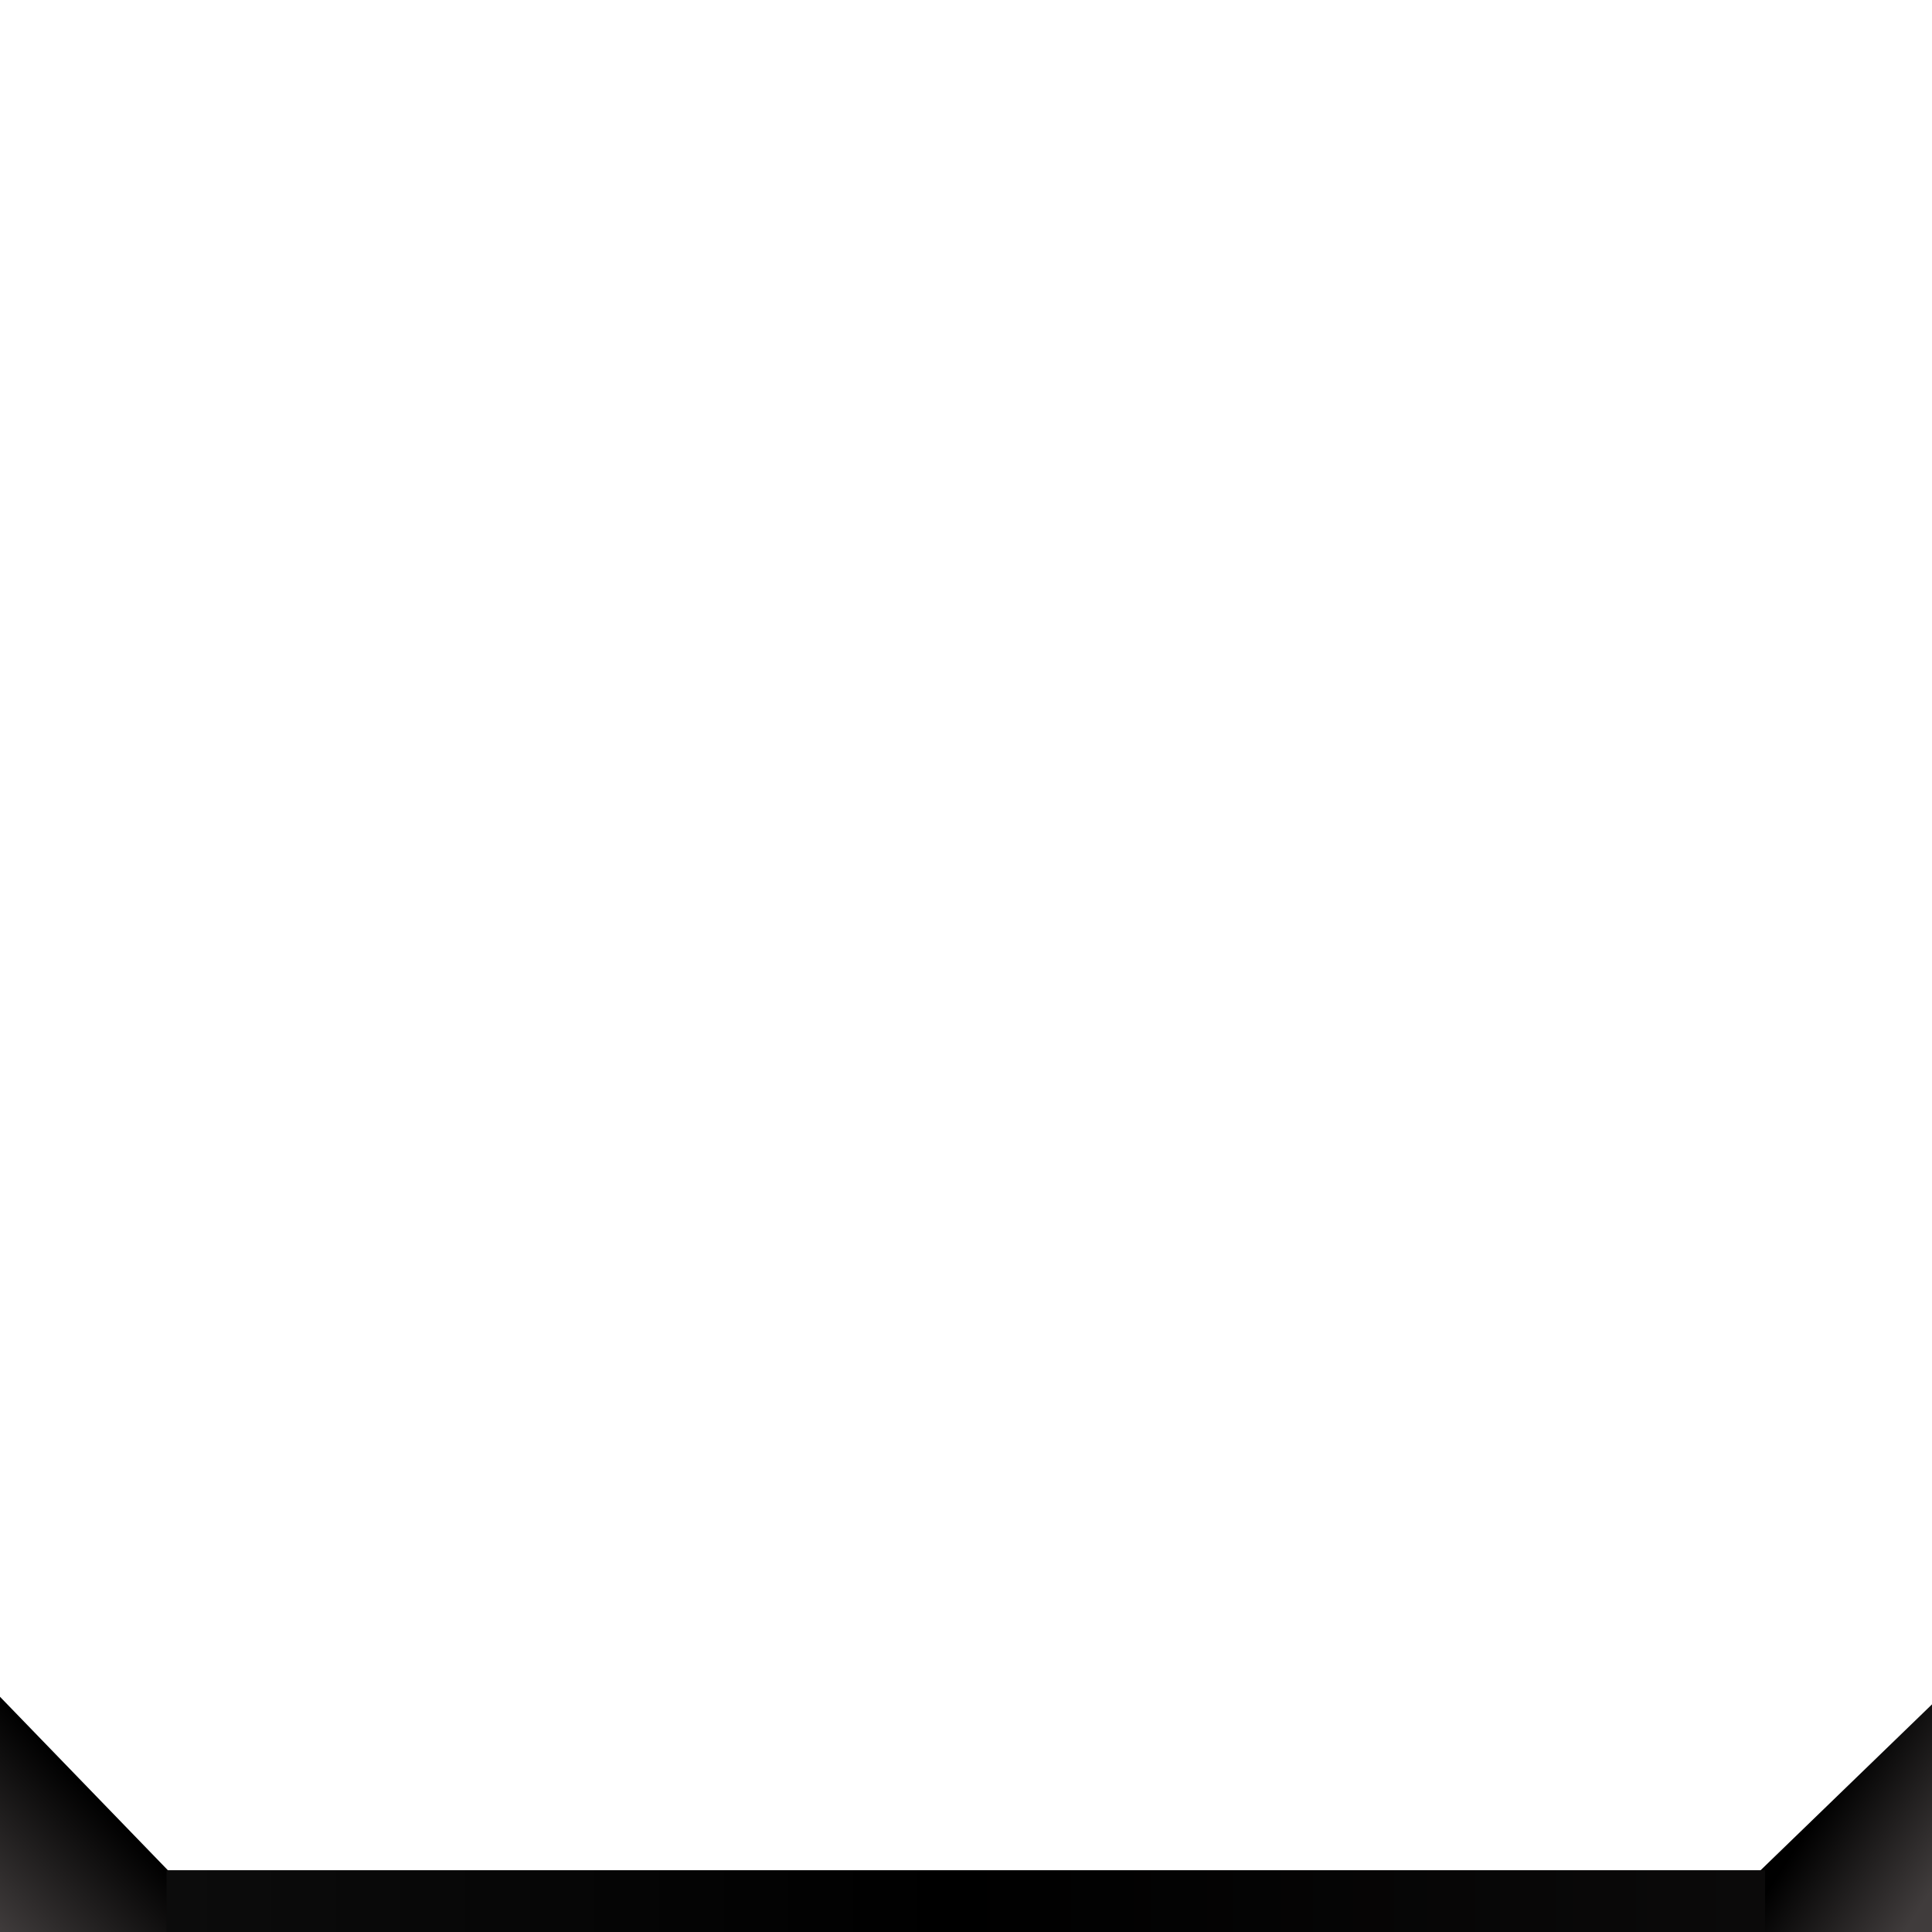 <svg id="ecRW0DngosJ1" xmlns="http://www.w3.org/2000/svg" xmlns:xlink="http://www.w3.org/1999/xlink" viewBox="0 0 320 320" shape-rendering="geometricPrecision" text-rendering="geometricPrecision" project-id="2a2e3d737b79441c99c42f366c77fa27" export-id="60d29264f49540518d98cf0d2a26ba81" cached="false"><defs><linearGradient id="ecRW0DngosJ2-fill" x1="0.5" y1="0.5" x2="1" y2="1" spreadMethod="pad" gradientUnits="objectBoundingBox" gradientTransform="translate(0 0)"><stop id="ecRW0DngosJ2-fill-0" offset="0%" stop-color="#000"/><stop id="ecRW0DngosJ2-fill-1" offset="100%" stop-color="#403c3c"/></linearGradient><linearGradient id="ecRW0DngosJ3-fill" x1="0.5" y1="0.5" x2="1" y2="0.813" spreadMethod="pad" gradientUnits="objectBoundingBox" gradientTransform="translate(0 0)"><stop id="ecRW0DngosJ3-fill-0" offset="0%" stop-color="#000"/><stop id="ecRW0DngosJ3-fill-1" offset="100%" stop-color="#403c3c"/></linearGradient><linearGradient id="ecRW0DngosJ4-fill" x1="0" y1="0.5" x2="1" y2="0.5" spreadMethod="pad" gradientUnits="objectBoundingBox" gradientTransform="translate(0 0)"><stop id="ecRW0DngosJ4-fill-0" offset="0%" stop-color="#0c0c0c"/><stop id="ecRW0DngosJ4-fill-1" offset="49%" stop-color="#000"/><stop id="ecRW0DngosJ4-fill-2" offset="100%" stop-color="#0b0a0a"/></linearGradient></defs><path d="M320,282.294L281.04,320h38.96L320,282.294Z" transform="matrix(0 1-1 0 320 0)" fill="url(#ecRW0DngosJ2-fill)" stroke-width="0.64"/><path d="M320,282.294L281.04,320h38.96L320,282.294Z" fill="url(#ecRW0DngosJ3-fill)" stroke-width="0.64"/><path d="M18.853,309.767h281.667v10.233l-281.667-0v-10.233Z" transform="matrix(.94 0 0 1 9.862 0)" fill="url(#ecRW0DngosJ4-fill)" stroke-width="0.64"/><path d="" fill="none" stroke="#3f5787" stroke-width="0.64"/></svg>
